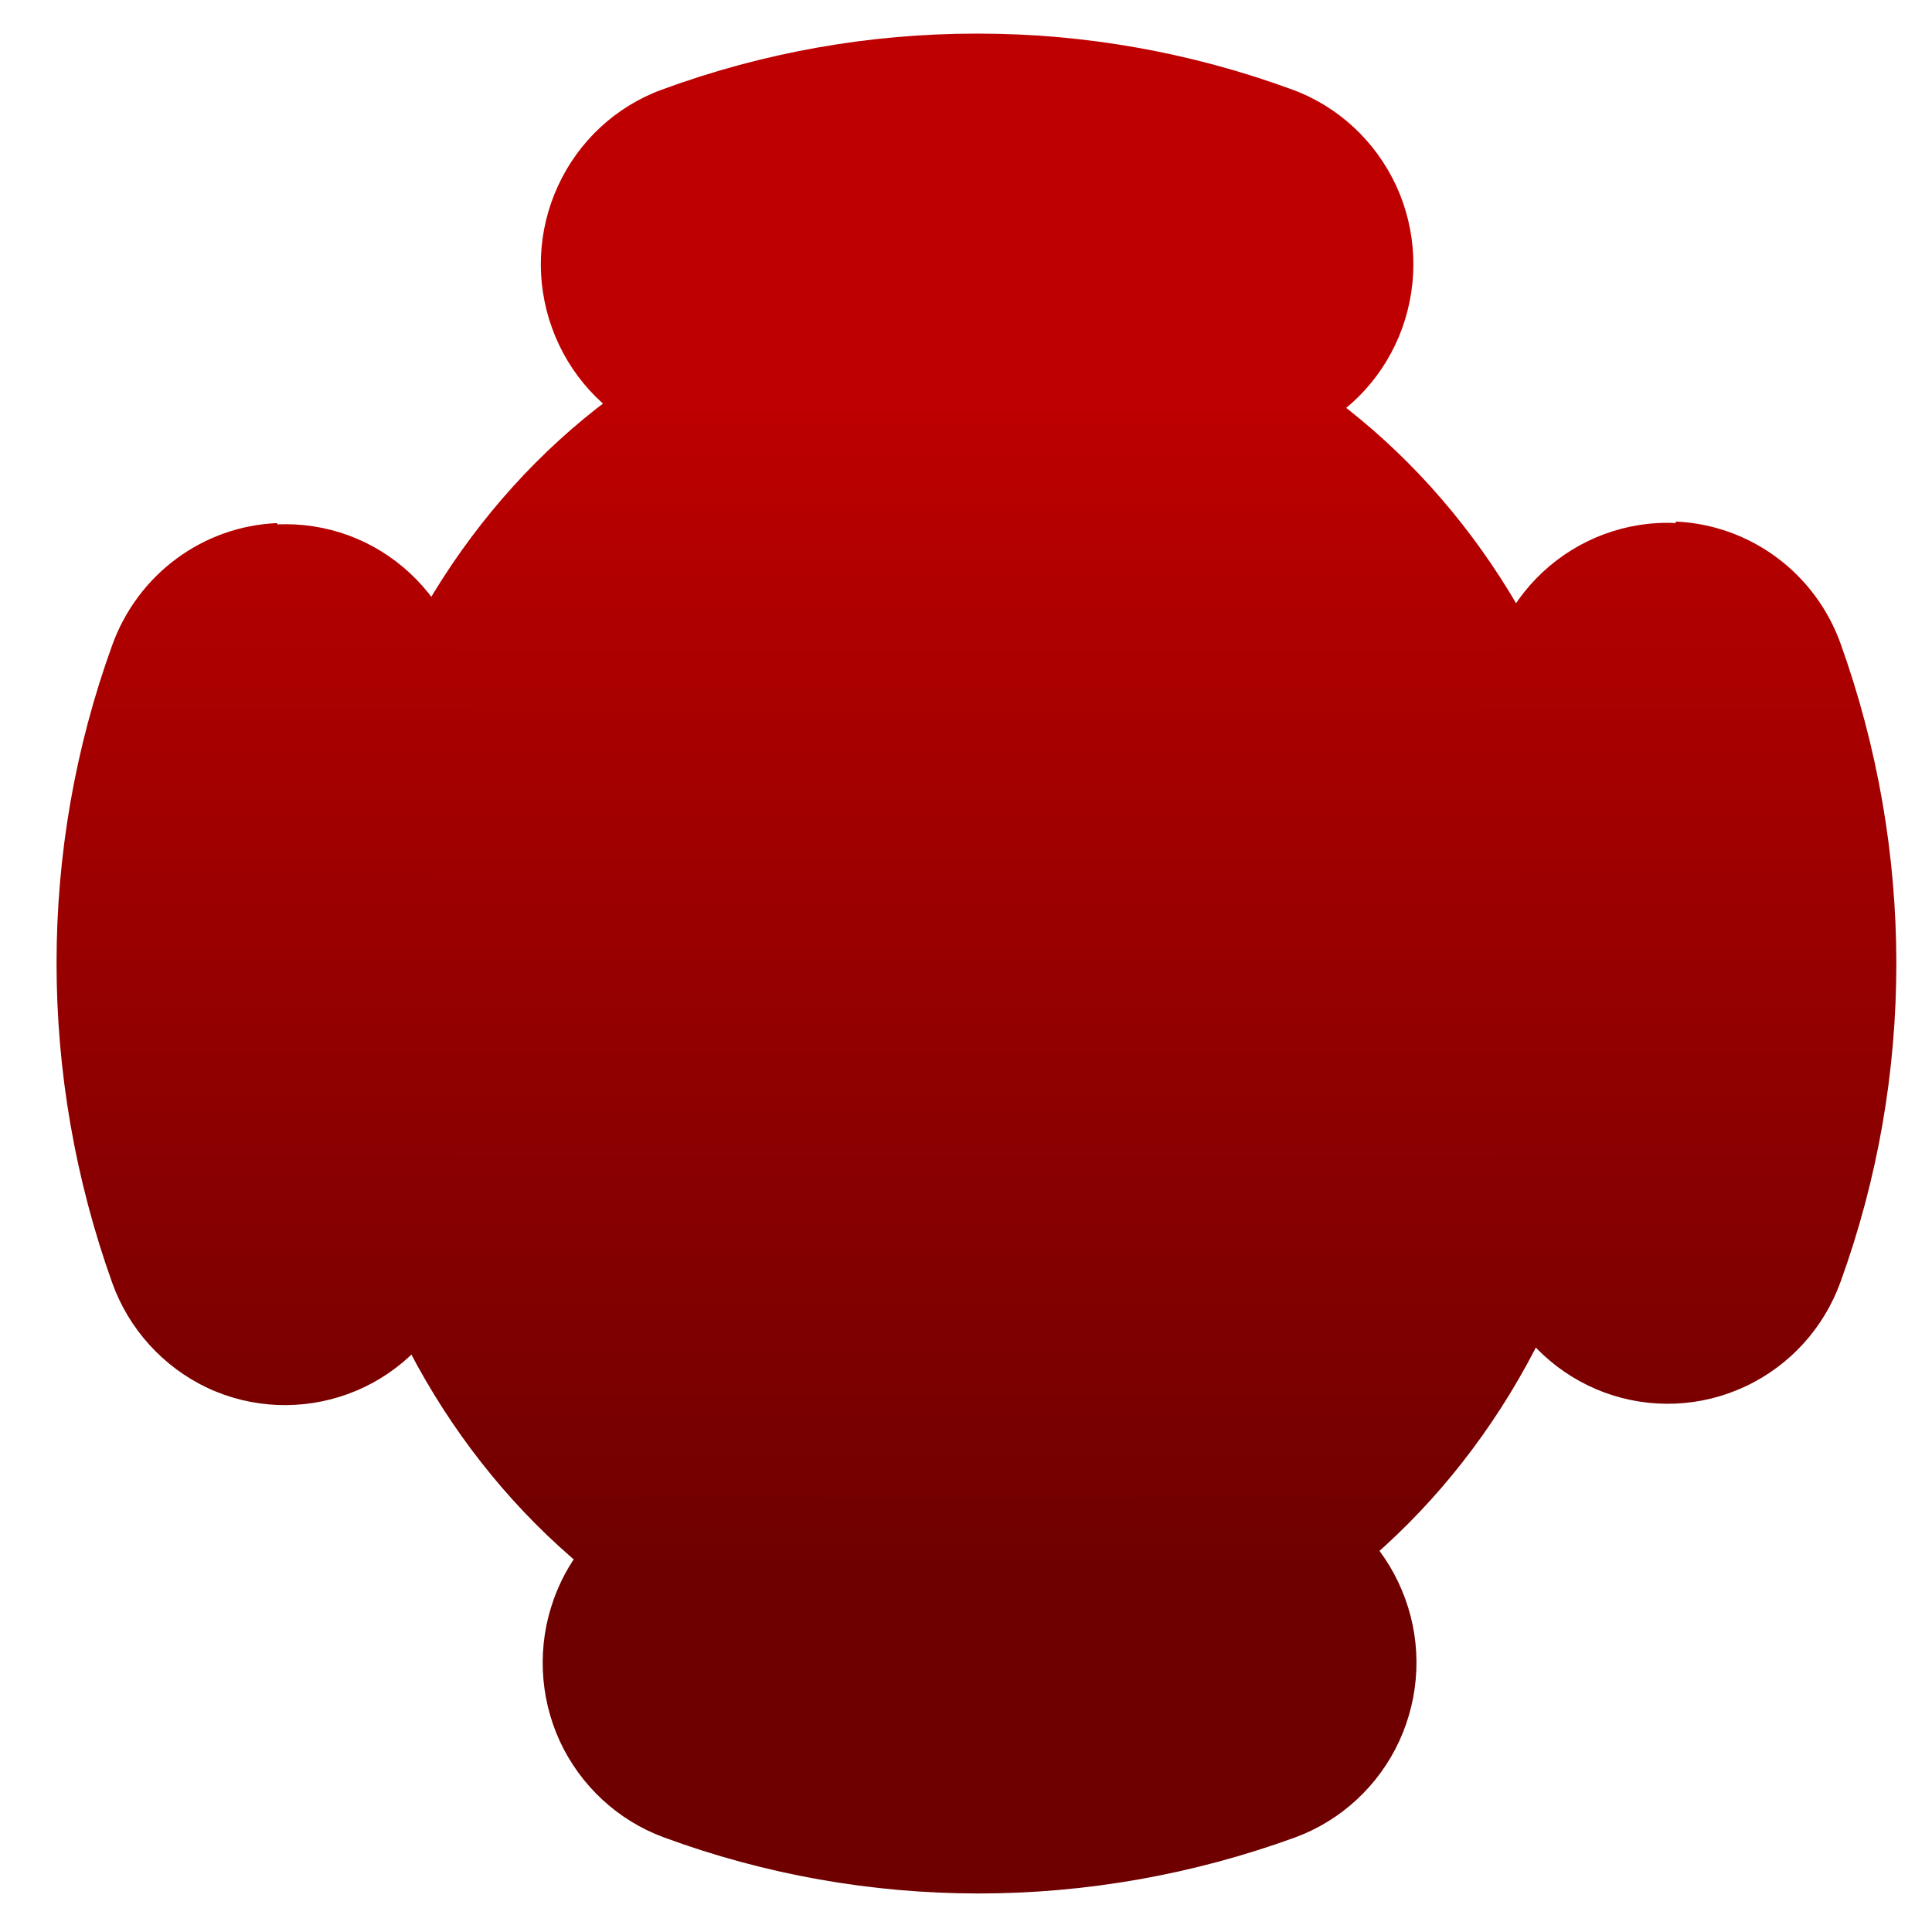 <svg xmlns="http://www.w3.org/2000/svg" xmlns:xlink="http://www.w3.org/1999/xlink" width="64" height="64" viewBox="0 0 64 64" version="1.1"><defs><linearGradient id="linear0" gradientUnits="userSpaceOnUse" x1="0" y1="0" x2="0" y2="1" gradientTransform="matrix(60.148,0,0,40.226,1.431,12.279)"><stop offset="0" style="stop-color:#bf0000;stop-opacity:1;"/><stop offset="1" style="stop-color:#6e0000;stop-opacity:1;"/></linearGradient><linearGradient id="linear1" gradientUnits="userSpaceOnUse" x1="0" y1="0" x2="0" y2="1" gradientTransform="matrix(60.148,0,0,40.226,1.431,12.279)"><stop offset="0" style="stop-color:#bf0000;stop-opacity:1;"/><stop offset="1" style="stop-color:#6e0000;stop-opacity:1;"/></linearGradient></defs><g id="surface1"><path style=" stroke:none;fill-rule:nonzero;fill:url(#linear0);" d="M 53.68 32.906 C 53.68 46.02 44.059 56.652 32.191 56.652 C 20.324 56.652 10.703 46.02 10.703 32.906 C 10.703 19.789 20.324 9.16 32.191 9.16 C 44.059 9.16 53.68 19.789 53.68 32.906 Z M 53.68 32.906 "/><path style=" stroke:none;fill-rule:nonzero;fill:url(#linear1);" d="M 32.348 1.113 C 28.812 1.113 25.297 1.73 21.926 2.969 C 20.402 3.527 19.164 4.676 18.484 6.16 C 17.801 7.641 17.73 9.332 18.289 10.871 C 18.844 12.406 19.977 13.652 21.445 14.344 C 22.914 15.031 24.59 15.102 26.109 14.543 C 30.152 13.059 34.586 13.059 38.625 14.543 C 40.145 15.102 41.82 15.031 43.289 14.344 C 44.758 13.652 45.895 12.406 46.449 10.871 C 47.004 9.332 46.934 7.641 46.254 6.16 C 45.566 4.676 44.332 3.527 42.812 2.969 C 39.438 1.73 35.922 1.113 32.391 1.113 Z M 9.184 17.328 C 6.723 17.43 4.566 19.023 3.719 21.367 C 1.258 28.156 1.258 35.629 3.719 42.5 C 4.27 44.035 5.41 45.285 6.875 45.977 C 8.344 46.664 10.023 46.73 11.543 46.172 C 13.062 45.613 14.297 44.465 14.984 42.984 C 15.664 41.5 15.734 39.809 15.18 38.27 C 13.707 34.191 13.707 29.719 15.18 25.633 C 15.734 24.098 15.664 22.402 14.984 20.926 C 14.297 19.441 13.062 18.293 11.543 17.734 C 10.785 17.457 9.984 17.336 9.184 17.371 Z M 55.512 17.328 C 54.711 17.285 53.91 17.414 53.152 17.691 C 51.633 18.25 50.395 19.398 49.715 20.875 C 49.031 22.359 48.957 24.055 49.516 25.59 C 50.988 29.668 50.988 34.145 49.516 38.227 C 48.957 39.766 49.031 41.457 49.715 42.938 C 50.395 44.422 51.633 45.566 53.152 46.129 C 54.672 46.688 56.352 46.617 57.82 45.926 C 59.289 45.238 60.422 43.988 60.973 42.457 C 63.434 35.664 63.434 28.195 60.973 21.324 C 60.133 18.98 57.973 17.387 55.512 17.277 Z M 23.812 48.922 C 21.352 49.031 19.191 50.625 18.348 52.965 C 17.793 54.496 17.863 56.191 18.543 57.676 C 19.23 59.156 20.465 60.301 21.984 60.863 C 28.711 63.344 36.105 63.344 42.914 60.863 C 44.43 60.301 45.668 59.156 46.352 57.676 C 47.035 56.191 47.109 54.496 46.551 52.965 C 45.996 51.43 44.859 50.176 43.391 49.488 C 41.926 48.801 40.25 48.727 38.727 49.293 C 34.684 50.777 30.254 50.777 26.211 49.293 C 25.457 49.012 24.656 48.891 23.855 48.926 Z M 23.812 48.922 "/></g></svg>
